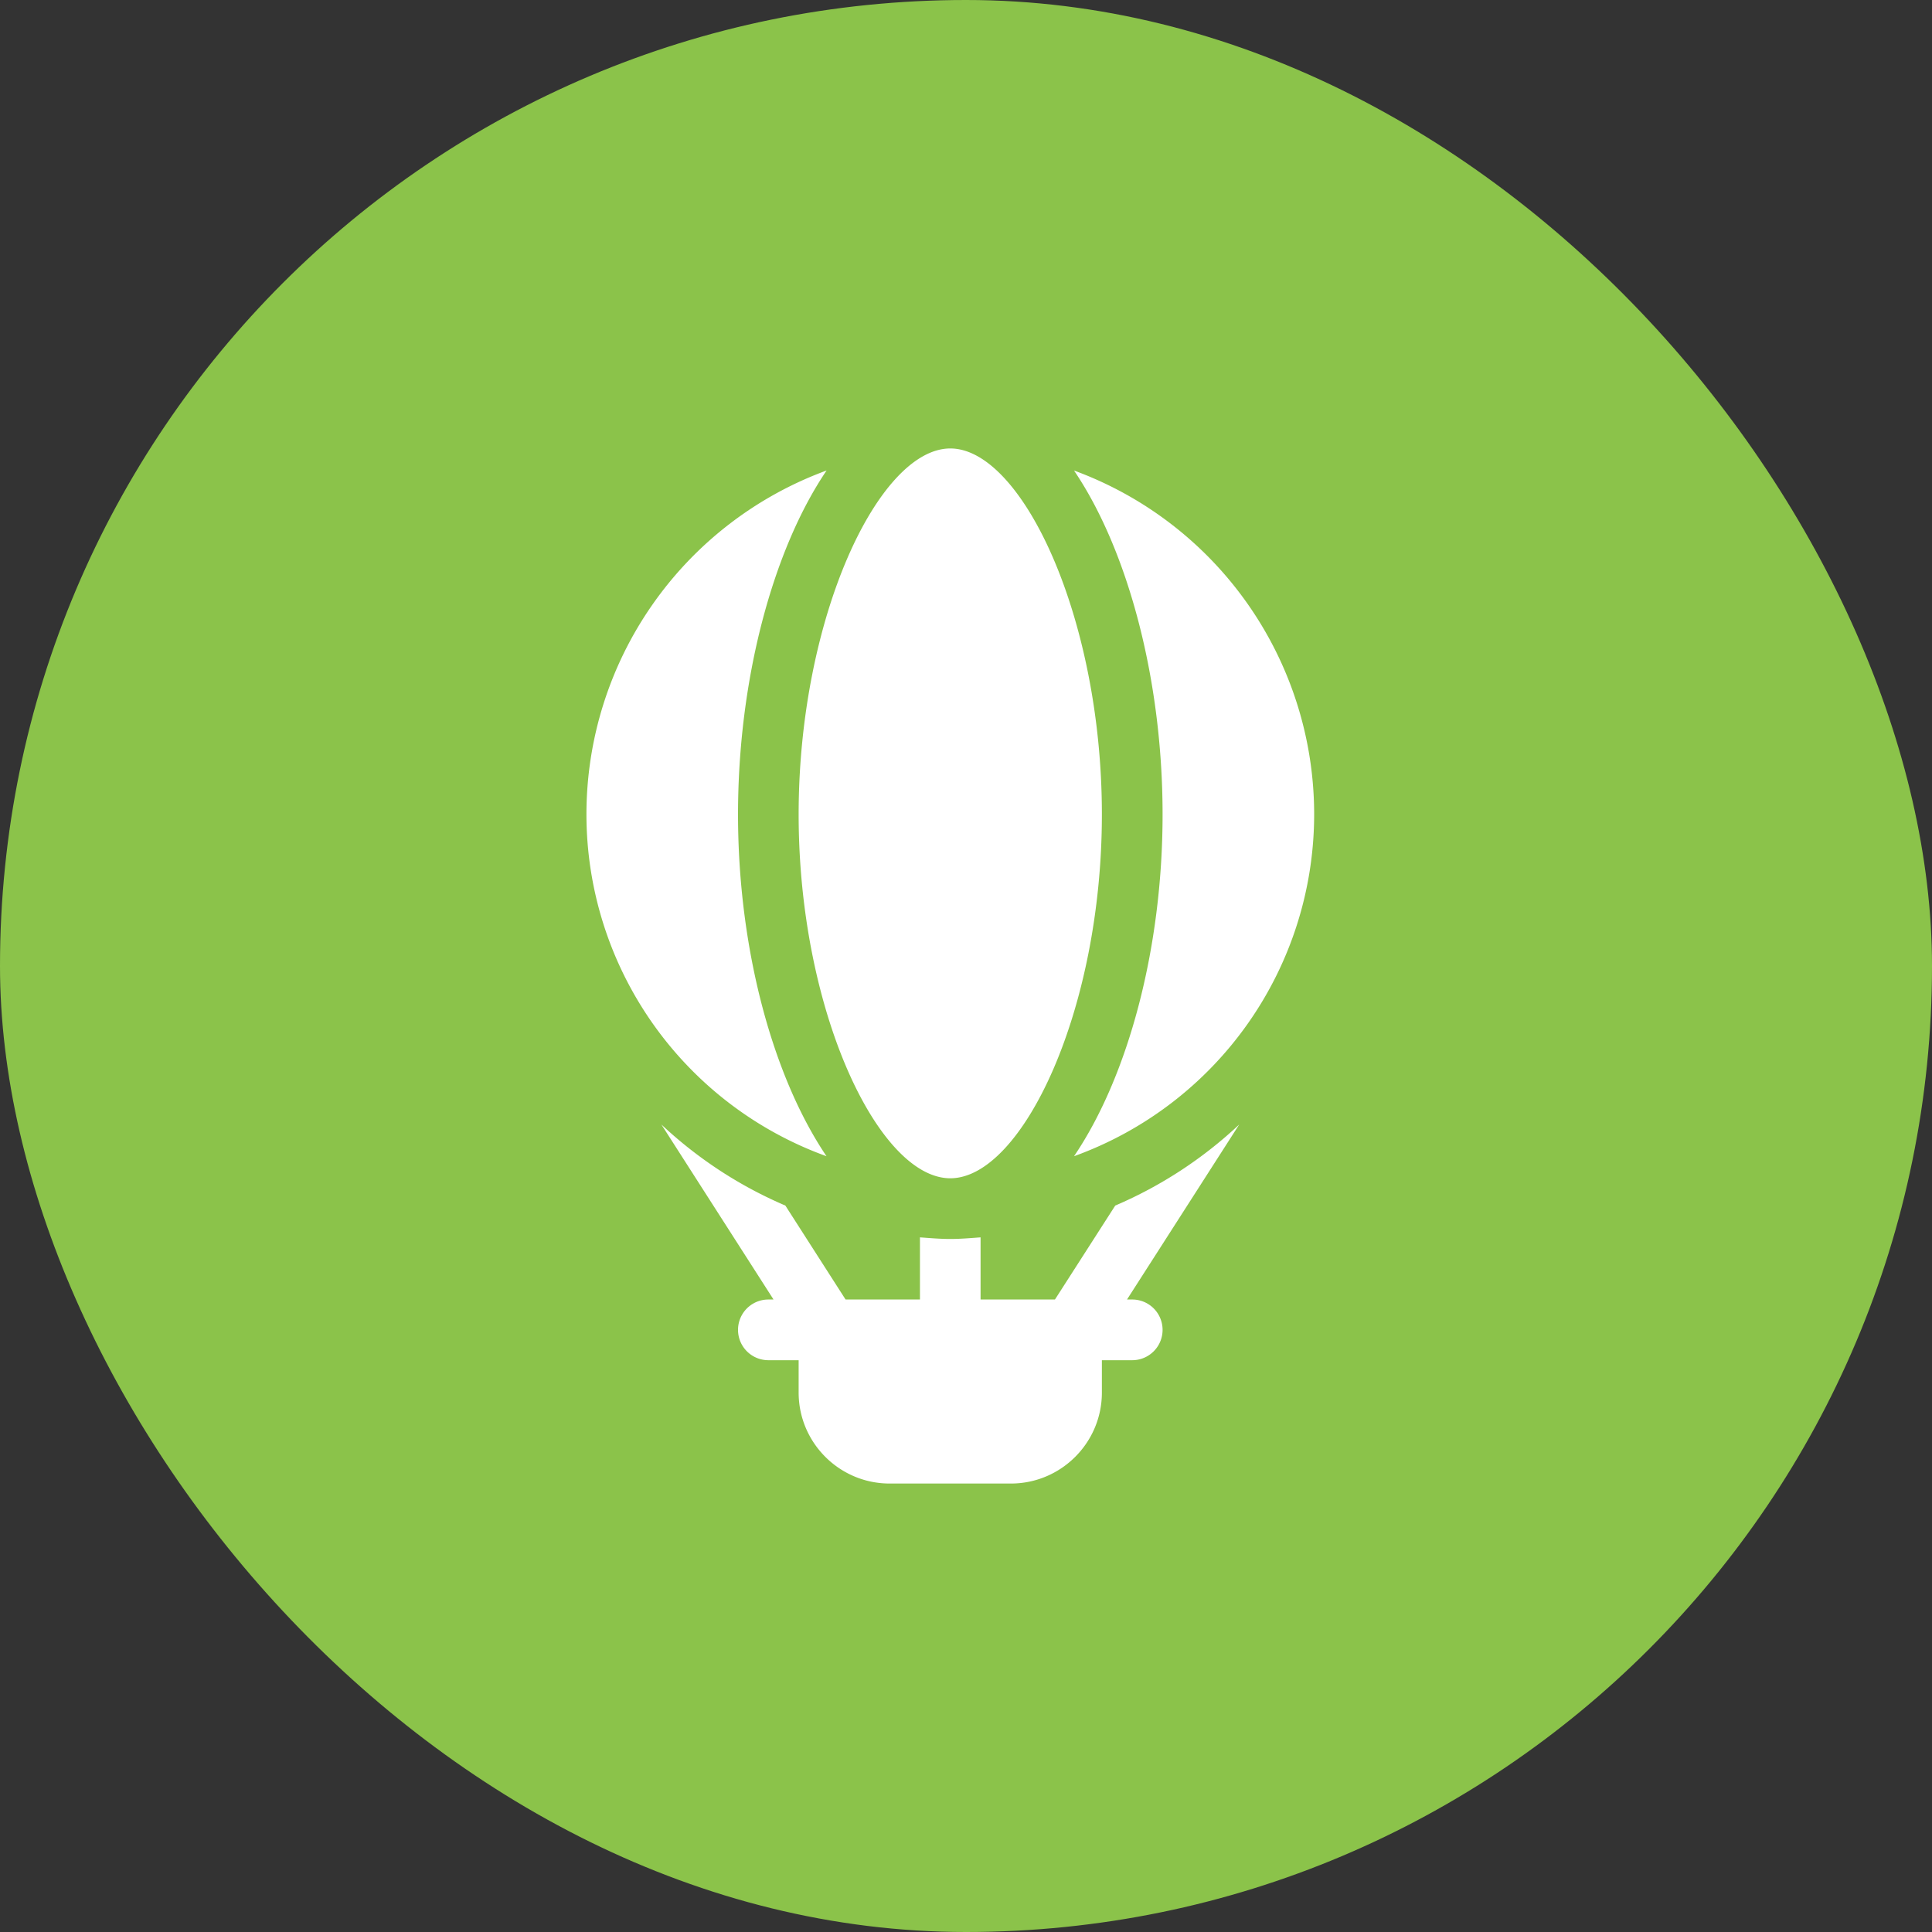 <svg xmlns="http://www.w3.org/2000/svg" width="24" height="24" viewBox="0 0 24 24">
    <rect x="0" y="0" width="24" height="24" fill="#333333" stroke="none"/>
    <g fill="none" fill-rule="evenodd">
        <rect width="24" height="24" fill="#8BC34A" rx="12"/>
        <path fill="#FFF" d="M14.066 16.143H14l1.394-2.174a5.282 5.282 0 0 1-1.54 1.007l-.749 1.167h-.924v-.772c-.124.009-.25.02-.376.02-.127 0-.252-.011-.377-.02v.772h-.924l-.748-1.167a5.282 5.282 0 0 1-1.54-1.007l1.393 2.174h-.064a.376.376 0 1 0 0 .754h.376v.402c0 .623.507 1.13 1.13 1.13h1.507c.623 0 1.13-.507 1.13-1.13v-.402h.377a.376.376 0 1 0 0-.754m-.723-10.298c.67.99 1.1 2.6 1.1 4.272 0 1.67-.43 3.257-1.1 4.246a4.518 4.518 0 0 0 2.983-4.246 4.55 4.55 0 0 0-2.983-4.272m-1.537-.274c-.891 0-1.884 2.104-1.884 4.546 0 2.441.993 4.52 1.884 4.52.89 0 1.883-2.079 1.883-4.52 0-2.442-.992-4.546-1.883-4.546m-1.538.274a4.55 4.55 0 0 0-2.982 4.272 4.518 4.518 0 0 0 2.982 4.246c-.668-.99-1.099-2.575-1.099-4.246 0-1.671.43-3.283 1.1-4.272"/>
    </g>
</svg>
